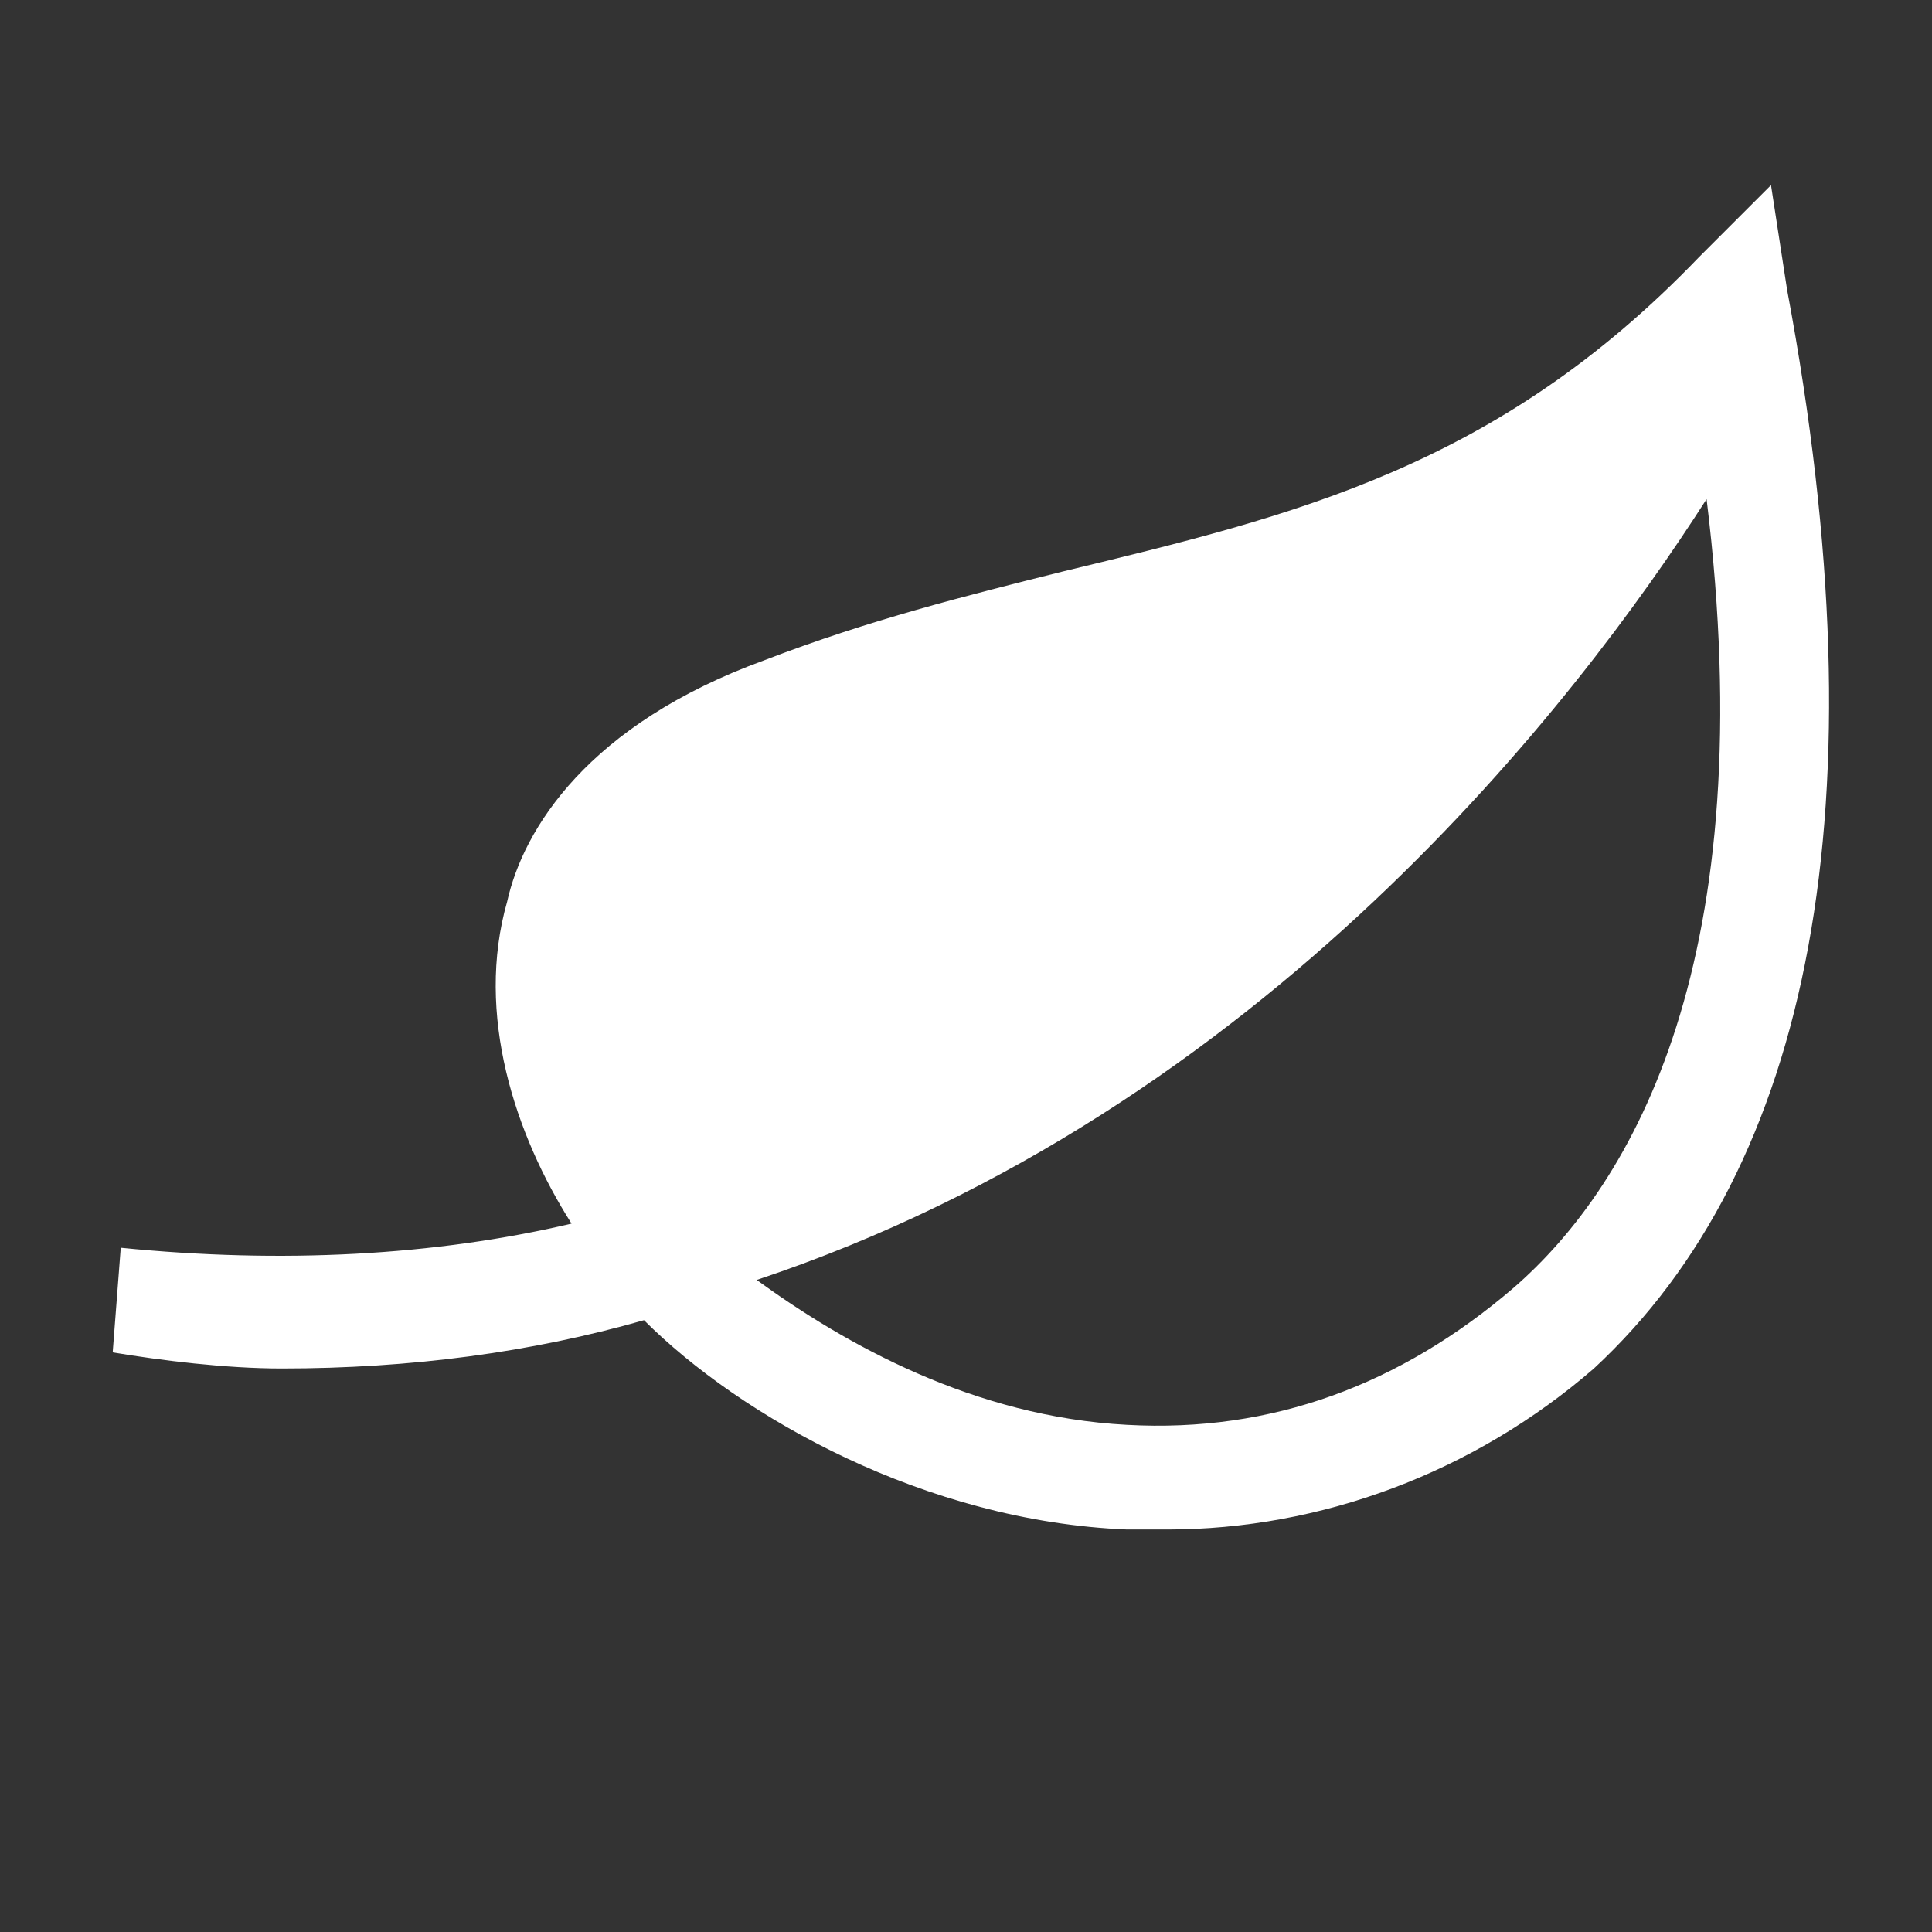 <svg xmlns="http://www.w3.org/2000/svg" xmlns:xlink="http://www.w3.org/1999/xlink" id="Layer_1" x="0" y="0" version="1.1" viewBox="0 0 24 24" xml:space="preserve" style="enable-background:new 0 0 24 24"><rect x="0" y="0" width="24" height="24" fill="#333333" stroke="none"/><style type="text/css">.st0,.st1{fill:none}.st1{display:none;stroke:#fff;stroke-width:1.5;stroke-linejoin:round;stroke-miterlimit:10}.st2,.st3{fill:#fff}.st3{display:none}</style><path d="M0,0h24v24H0" class="st0"/><rect width="21.6" height="14.7" x="1.2" y="5" class="st1"/><path d="M22.2,3.6L22,2.3l-0.9,0.9c-2.5,2.6-5,3.2-7.9,3.9C12,7.4,10.8,7.7,9.5,8.2C7.3,9,6.5,10.3,6.3,11.2	c-0.4,1.4,0.1,2.9,0.8,4c-1.7,0.4-3.6,0.5-5.6,0.3l-0.1,1.3C2,16.9,2.8,17,3.5,17c1.6,0,3.1-0.2,4.5-0.6c1.2,1.2,3.5,2.5,6,2.6	c0.2,0,0.4,0,0.5,0c1.9,0,3.8-0.7,5.3-2C22.5,14.5,23.4,10,22.2,3.6L22.2,3.6z M18.8,16c-1.4,1.2-3,1.8-4.8,1.7	c-1.9-0.1-3.5-1-4.6-1.8c6.3-2.1,10.2-7.2,11.8-9.7C21.9,11.9,20.3,14.7,18.8,16z" class="st2"/><path d="M-7.4,0.8" class="st3"/></svg>